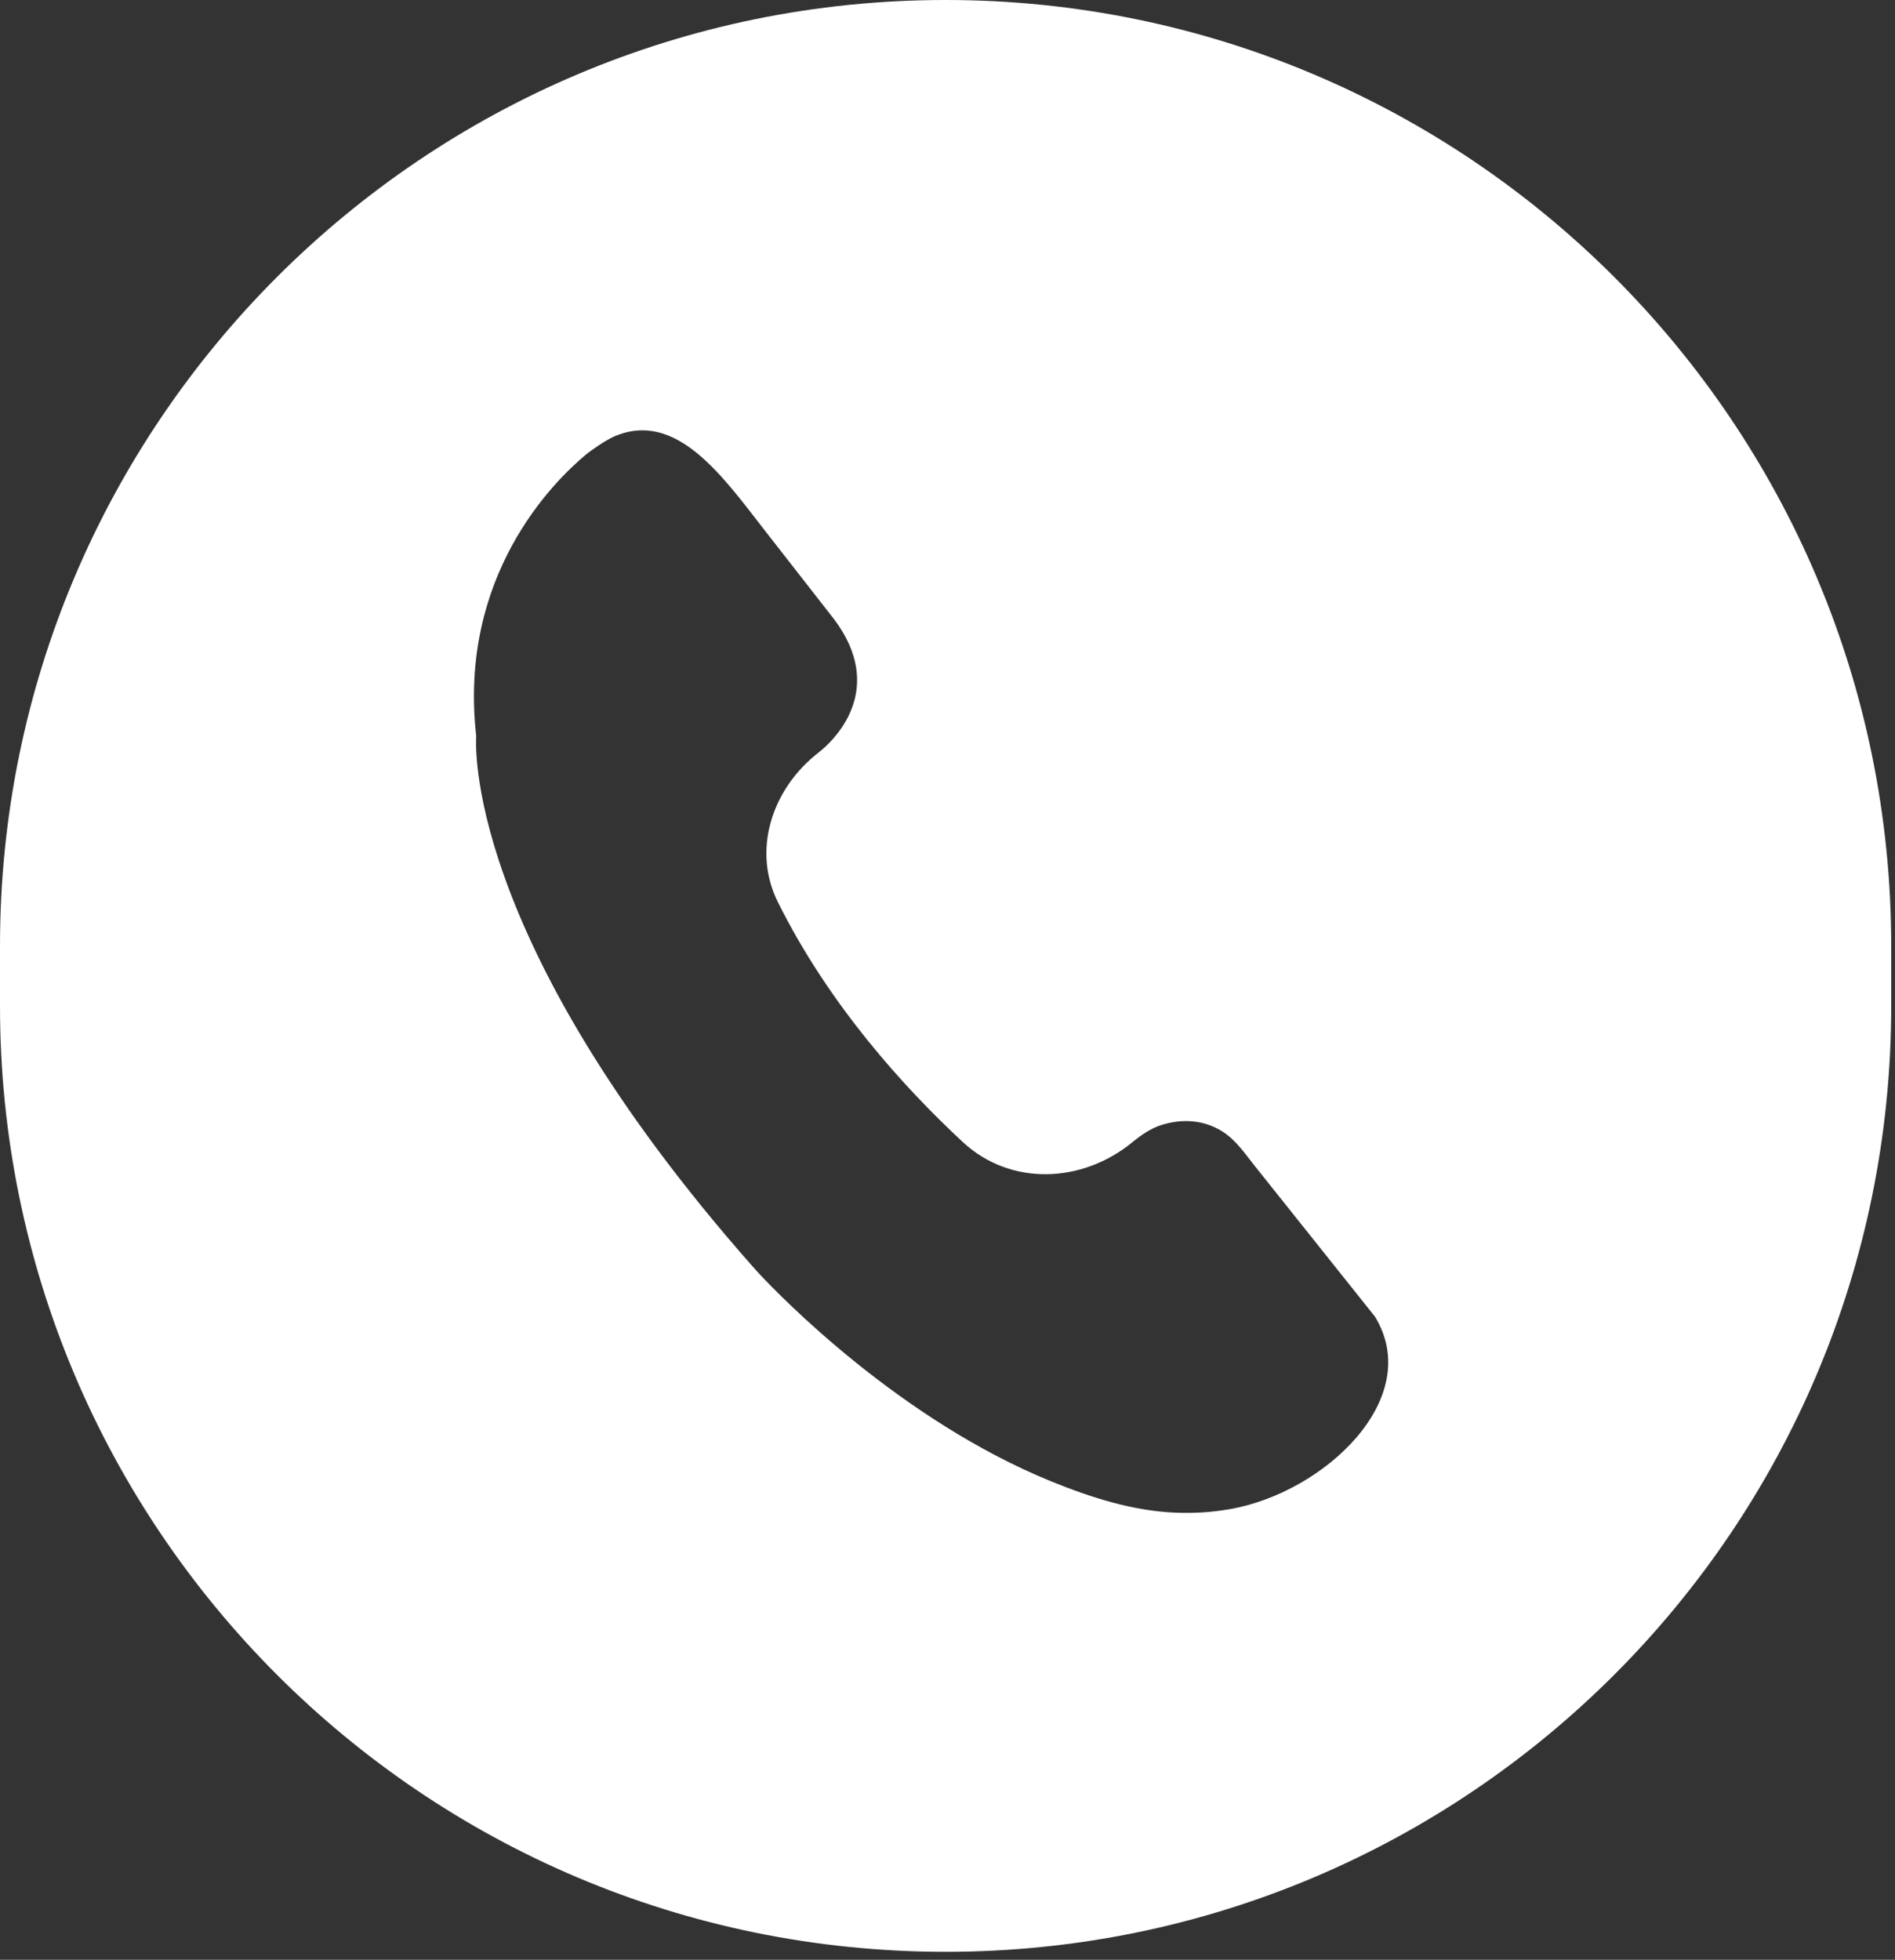 <svg width="59" height="61" viewBox="0 0 59 61" fill="none" xmlns="http://www.w3.org/2000/svg">
<rect x="0" y="0" width="59" height="61" fill="#333333" stroke="none"/>
<path fill-rule="evenodd" clip-rule="evenodd" d="M58.882 29.441C58.882 13.181 45.7 0 29.441 0C13.181 0 0 13.181 0 29.441V31.31C0 47.57 13.181 60.751 29.441 60.751C45.7 60.751 58.882 47.57 58.882 31.31V29.441ZM36.636 47.084C35.284 47.035 33.97 46.614 32.718 46.104C28.019 44.188 24.303 40.358 23.642 39.651C23.57 39.574 23.5 39.495 23.43 39.416C14.341 29.117 14.822 22.983 14.827 22.915C14.827 22.914 14.827 22.914 14.827 22.913C14.26 17.922 17.239 14.988 18.222 14.167C18.421 14 18.864 13.7 19.102 13.595C21.064 12.724 22.531 14.871 23.852 16.563L25.975 19.282C27.561 21.397 26.064 22.931 25.603 23.326C25.522 23.396 25.437 23.461 25.355 23.529C24.009 24.651 23.434 26.493 24.212 28.063C25.806 31.28 28.164 33.864 29.975 35.546C31.46 36.925 33.688 36.837 35.255 35.553C35.536 35.323 35.839 35.112 36.186 35.008C37.035 34.754 37.664 34.967 38.069 35.225C38.483 35.489 38.764 35.911 39.071 36.296L42.808 40.98C44.364 43.523 41.233 46.458 38.297 46.972C37.697 47.078 37.133 47.102 36.636 47.084Z" fill="white"/>
</svg>
